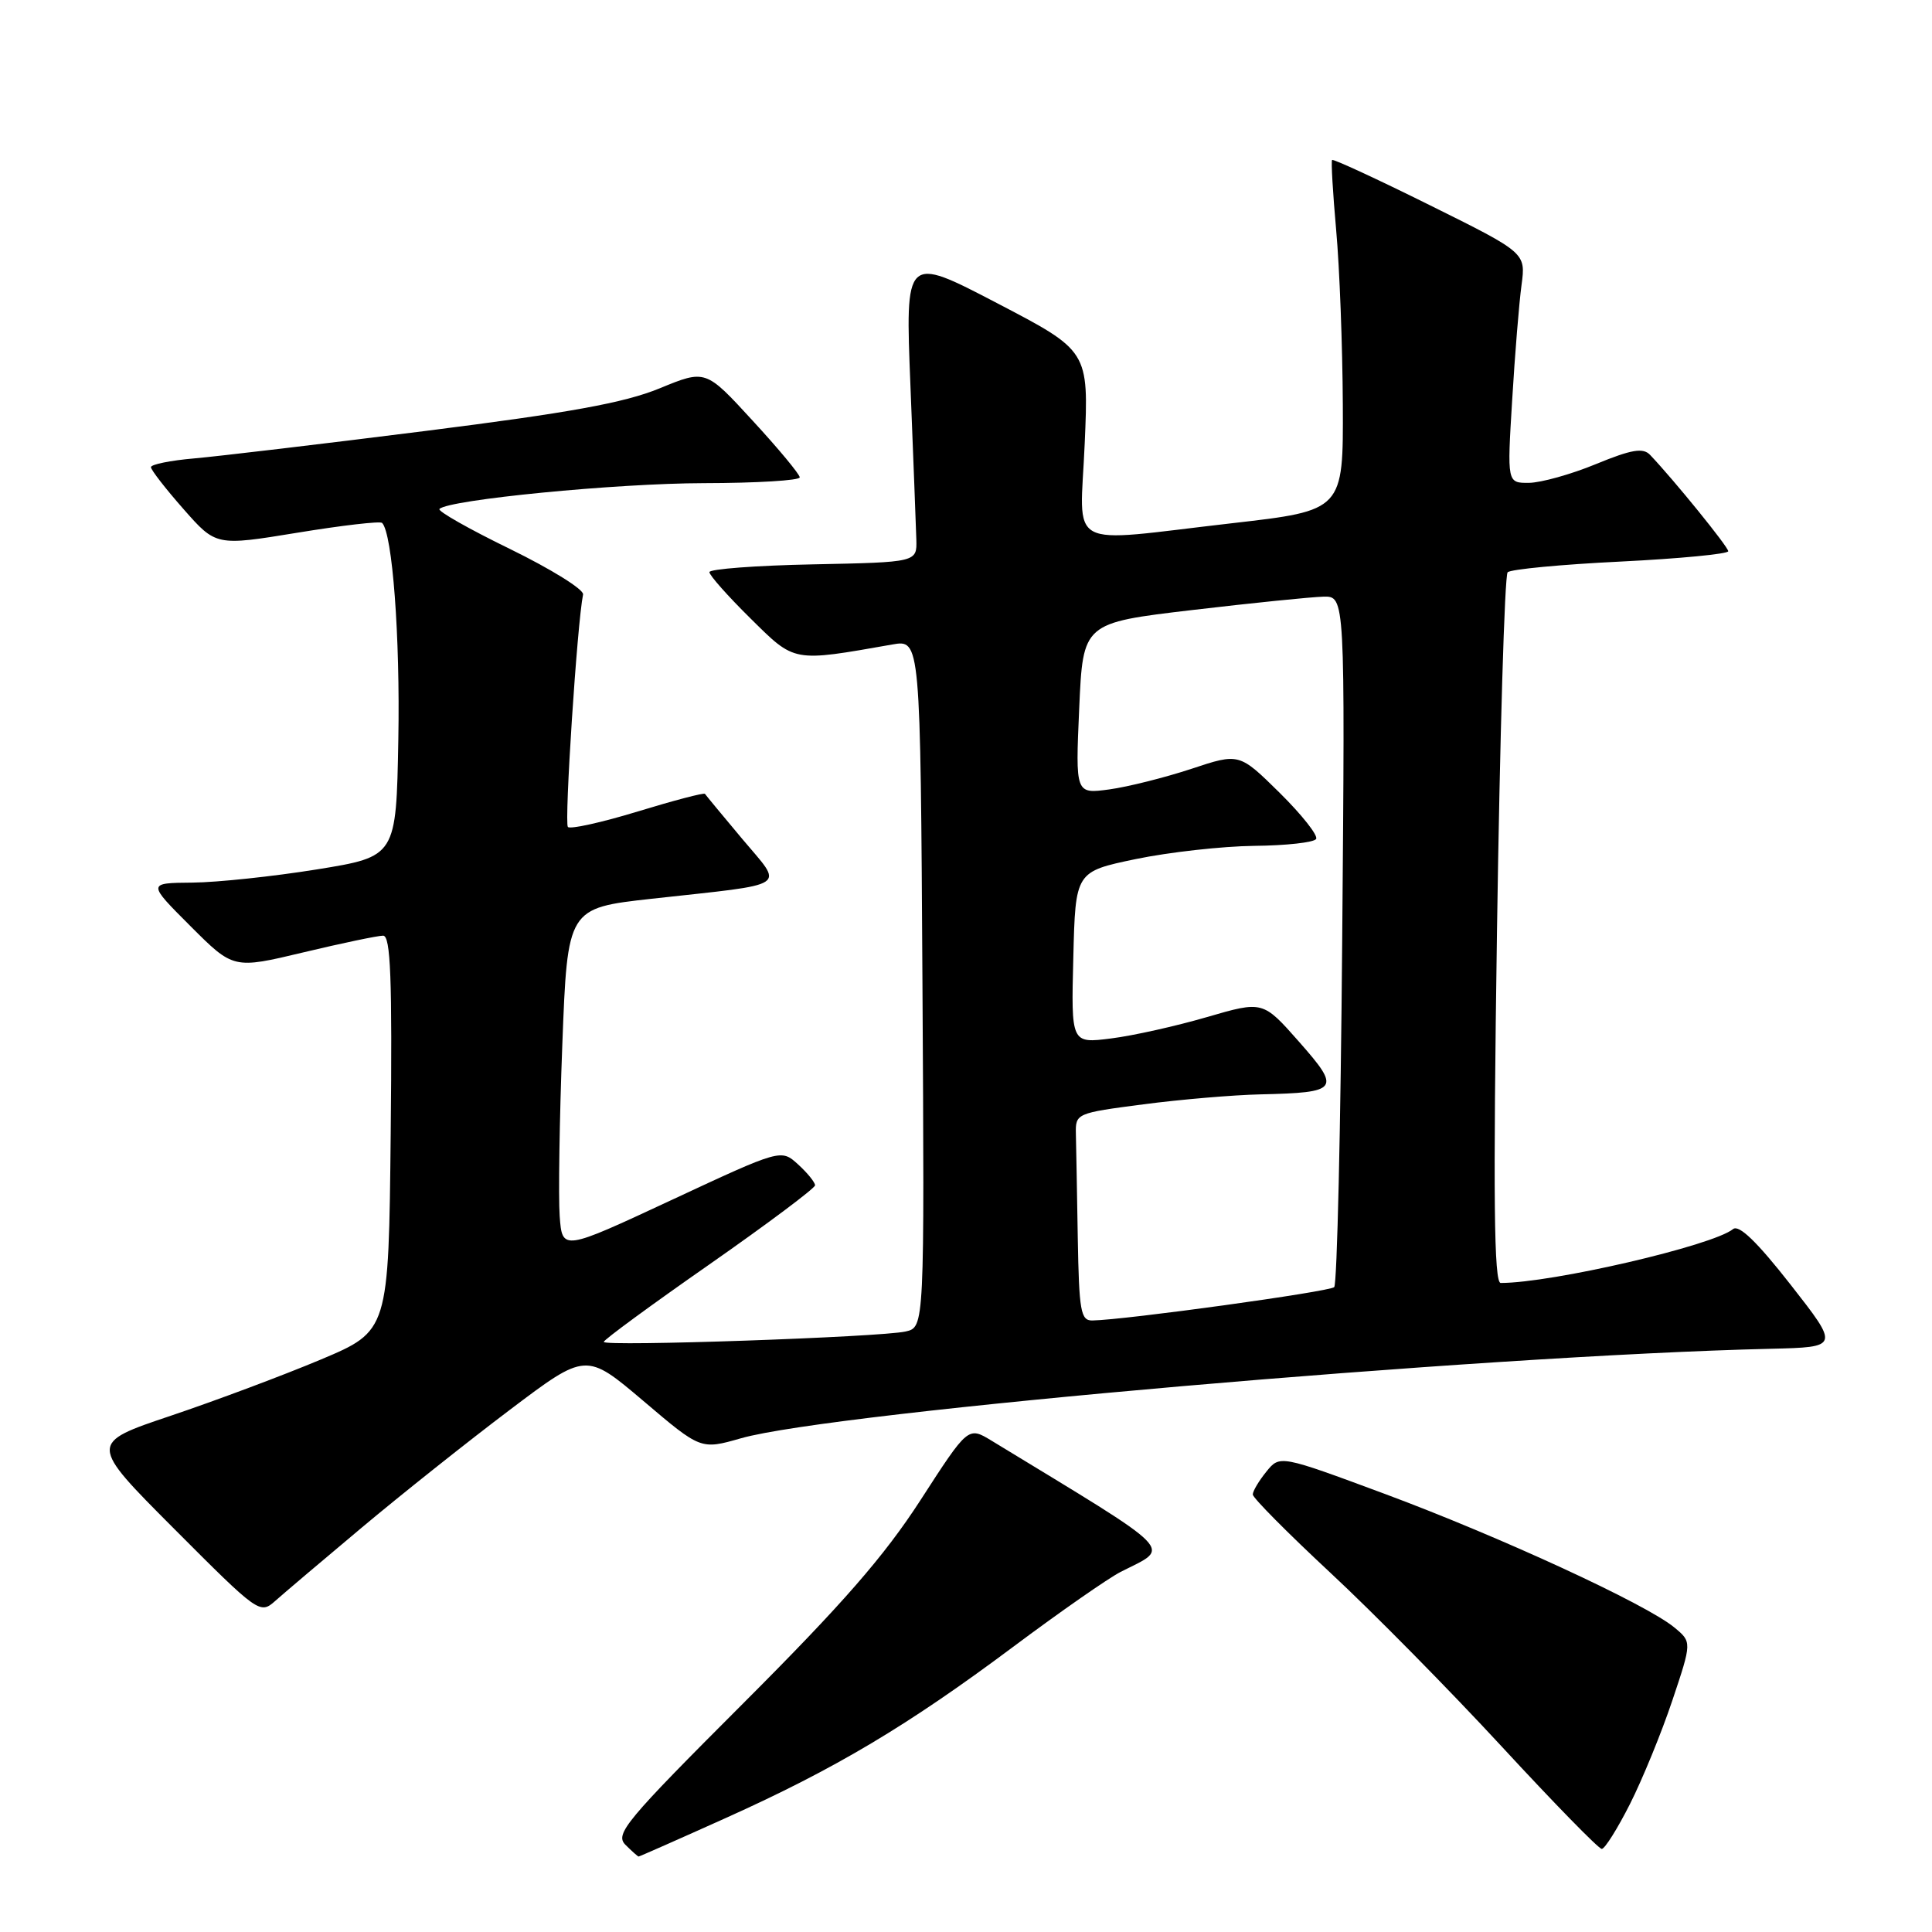 <?xml version="1.0" encoding="UTF-8" standalone="no"?>
<!DOCTYPE svg PUBLIC "-//W3C//DTD SVG 1.1//EN" "http://www.w3.org/Graphics/SVG/1.1/DTD/svg11.dtd" >
<svg xmlns="http://www.w3.org/2000/svg" xmlns:xlink="http://www.w3.org/1999/xlink" version="1.1" viewBox="0 0 256 256">
 <g >
 <path fill="currentColor"
d=" M 96.16 240.90 C 110.70 234.36 120.28 228.65 134.27 218.20 C 140.44 213.59 146.85 209.12 148.50 208.28 C 155.18 204.87 156.44 206.15 131.39 190.90 C 128.28 189.01 128.28 189.01 121.98 198.76 C 117.16 206.21 111.64 212.54 98.49 225.69 C 82.91 241.27 81.45 243.02 82.87 244.44 C 83.73 245.30 84.52 246.00 84.62 246.00 C 84.73 246.00 89.92 243.71 96.16 240.90 Z  M 215.98 239.04 C 217.63 235.77 220.16 229.60 221.59 225.33 C 224.19 217.57 224.19 217.57 221.85 215.64 C 218.12 212.55 198.74 203.62 183.55 197.97 C 169.59 192.79 169.59 192.79 167.80 195.00 C 166.81 196.22 166.00 197.58 166.00 198.03 C 166.00 198.47 170.61 203.12 176.25 208.37 C 181.89 213.61 192.12 223.99 199.00 231.44 C 205.88 238.89 211.83 244.99 212.24 244.99 C 212.64 245.00 214.32 242.32 215.98 239.04 Z  M 48.00 202.36 C 53.23 197.98 62.03 190.98 67.57 186.80 C 77.65 179.19 77.65 179.19 85.26 185.64 C 92.86 192.10 92.86 192.10 98.18 190.58 C 110.39 187.09 196.30 179.62 234.62 178.72 C 243.74 178.50 243.74 178.50 237.26 170.22 C 232.82 164.55 230.42 162.23 229.64 162.86 C 226.92 165.06 205.63 170.00 198.85 170.00 C 197.96 170.00 197.84 158.74 198.36 123.28 C 198.74 97.58 199.37 76.23 199.77 75.83 C 200.17 75.43 206.91 74.79 214.75 74.41 C 222.59 74.02 229.00 73.40 229.00 73.04 C 229.00 72.46 221.81 63.60 218.64 60.27 C 217.71 59.30 216.20 59.55 211.48 61.49 C 208.19 62.85 204.19 63.96 202.60 63.98 C 199.70 64.00 199.70 64.00 200.37 53.02 C 200.73 46.98 201.29 40.12 201.61 37.77 C 202.18 33.50 202.18 33.50 189.48 27.20 C 182.49 23.73 176.65 21.03 176.51 21.20 C 176.36 21.36 176.61 25.55 177.05 30.50 C 177.50 35.45 177.89 45.83 177.93 53.57 C 178.00 67.64 178.00 67.64 163.25 69.33 C 140.81 71.90 143.12 73.15 143.73 58.75 C 144.26 46.50 144.26 46.50 132.10 40.16 C 119.94 33.82 119.94 33.82 120.64 51.16 C 121.02 60.70 121.37 69.85 121.42 71.50 C 121.50 74.50 121.50 74.50 107.75 74.78 C 100.19 74.93 94.00 75.40 94.00 75.81 C 94.00 76.23 96.44 78.98 99.43 81.93 C 105.38 87.81 104.96 87.73 118.23 85.40 C 121.96 84.74 121.96 84.74 122.23 130.30 C 122.50 175.86 122.50 175.86 120.00 176.43 C 116.68 177.18 80.00 178.45 80.00 177.81 C 80.00 177.53 86.30 172.91 94.00 167.54 C 101.70 162.16 108.00 157.44 108.00 157.06 C 108.00 156.67 106.99 155.42 105.75 154.29 C 103.50 152.24 103.50 152.24 89.00 159.00 C 74.50 165.76 74.50 165.76 74.16 161.13 C 73.98 158.58 74.13 148.36 74.51 138.41 C 75.20 120.33 75.20 120.33 86.35 119.09 C 104.99 117.03 103.88 117.76 98.35 111.16 C 95.74 108.05 93.52 105.36 93.41 105.19 C 93.30 105.01 89.30 106.06 84.52 107.52 C 79.75 108.98 75.57 109.90 75.25 109.58 C 74.75 109.08 76.48 82.54 77.26 78.77 C 77.39 78.12 73.05 75.42 67.61 72.76 C 62.17 70.11 57.95 67.72 58.23 67.44 C 59.46 66.21 81.67 64.04 93.25 64.02 C 100.26 64.01 105.99 63.66 105.97 63.25 C 105.96 62.84 103.15 59.45 99.72 55.73 C 93.50 48.95 93.50 48.95 87.40 51.46 C 82.71 53.38 75.50 54.69 56.40 57.10 C 42.70 58.83 28.91 60.46 25.75 60.74 C 22.59 61.01 20.00 61.54 20.00 61.90 C 20.00 62.26 21.94 64.76 24.31 67.45 C 28.62 72.35 28.62 72.35 39.39 70.59 C 45.31 69.62 50.37 69.03 50.63 69.29 C 52.00 70.67 53.03 84.35 52.78 98.00 C 52.50 113.50 52.50 113.50 42.00 115.20 C 36.22 116.13 28.80 116.92 25.51 116.95 C 19.52 117.00 19.52 117.00 25.23 122.71 C 30.93 128.41 30.93 128.41 40.22 126.19 C 45.32 124.97 50.07 123.98 50.77 123.98 C 51.76 124.00 51.98 129.59 51.77 150.18 C 51.50 176.36 51.50 176.36 42.50 180.15 C 37.55 182.23 28.61 185.58 22.64 187.59 C 11.77 191.24 11.77 191.24 23.10 202.60 C 34.24 213.77 34.45 213.92 36.46 212.14 C 37.58 211.14 42.77 206.74 48.00 202.36 Z  M 142.81 164.00 C 142.71 157.95 142.60 151.76 142.56 150.25 C 142.50 147.53 142.61 147.49 151.50 146.33 C 156.45 145.68 163.43 145.09 167.00 145.01 C 177.43 144.77 177.72 144.38 172.14 138.05 C 167.34 132.61 167.34 132.61 159.92 134.77 C 155.84 135.96 150.12 137.24 147.22 137.60 C 141.93 138.27 141.93 138.27 142.22 126.88 C 142.50 115.50 142.50 115.50 150.50 113.83 C 154.90 112.92 161.96 112.13 166.19 112.08 C 170.42 112.04 174.11 111.63 174.39 111.17 C 174.68 110.71 172.50 107.96 169.56 105.05 C 164.20 99.77 164.20 99.77 157.85 101.88 C 154.36 103.03 149.47 104.26 147.00 104.60 C 142.50 105.21 142.50 105.21 143.00 93.87 C 143.50 82.54 143.50 82.54 158.00 80.83 C 165.97 79.89 173.79 79.10 175.36 79.06 C 178.23 79.00 178.23 79.00 177.85 124.43 C 177.65 149.41 177.17 170.16 176.79 170.55 C 176.17 171.16 149.14 174.89 144.75 174.97 C 143.20 175.00 142.98 173.75 142.81 164.00 Z "/>
</g>
</svg>